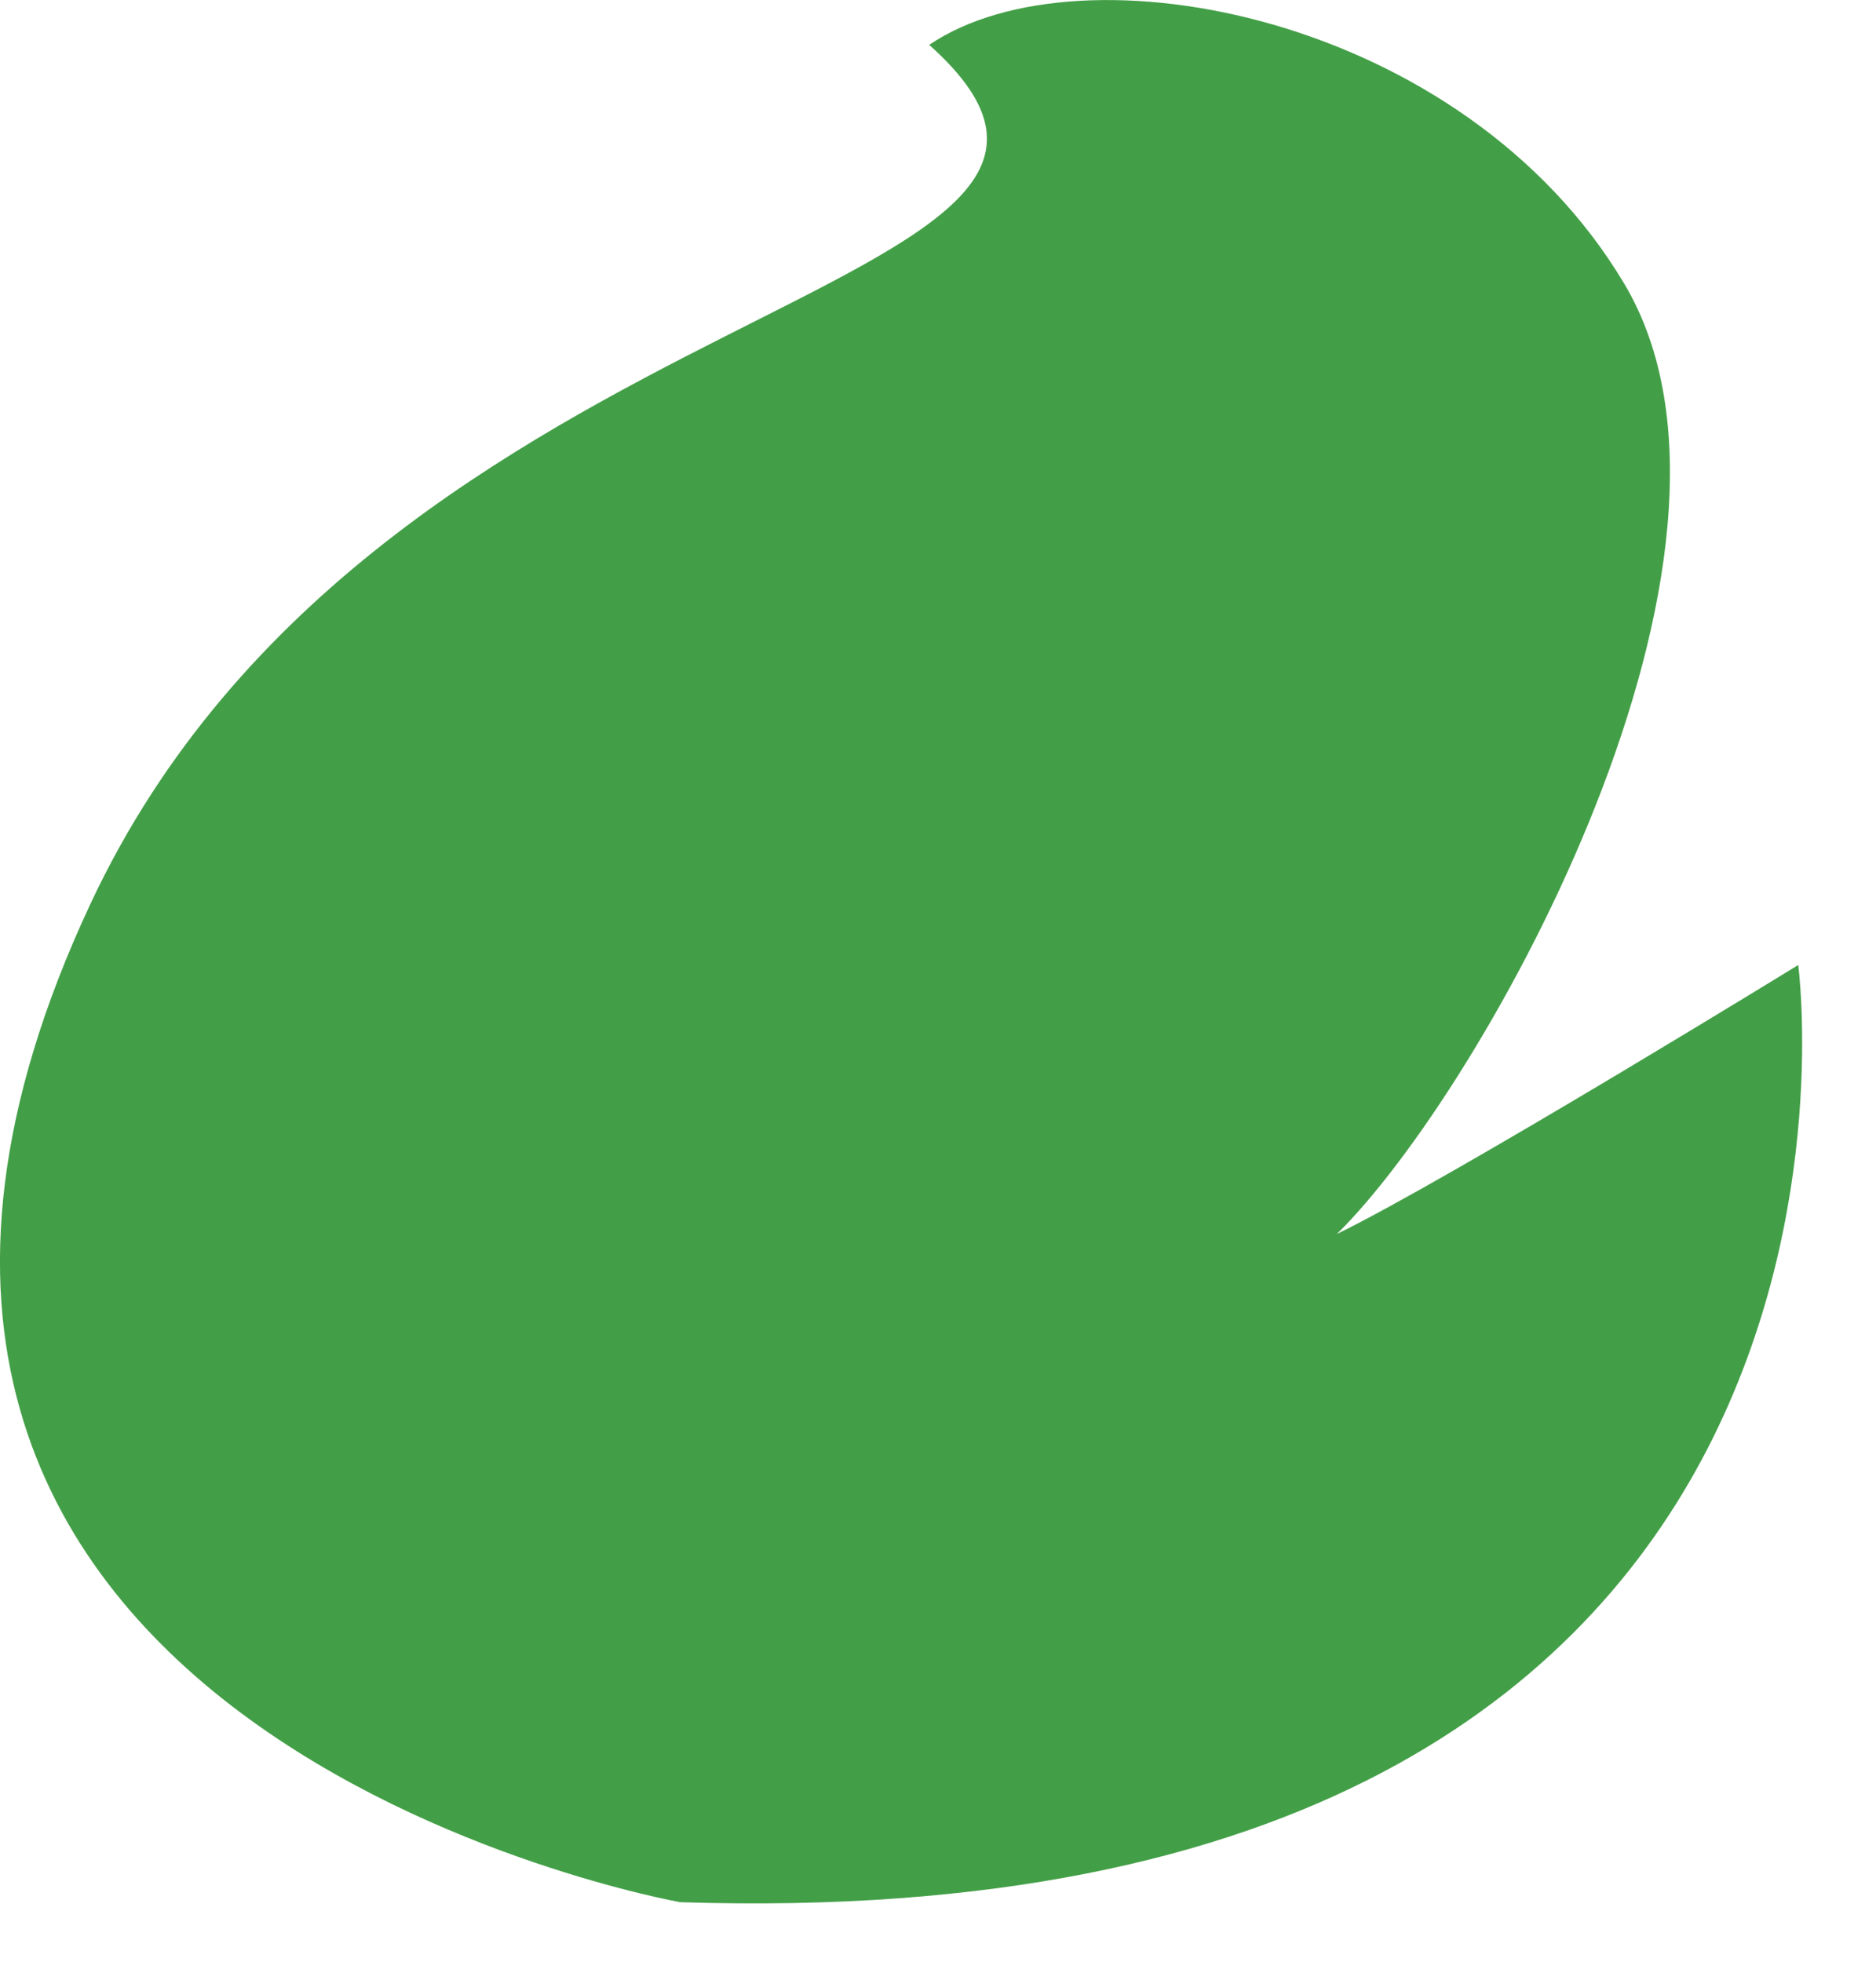 <?xml version="1.0" encoding="UTF-8" standalone="no"?>
<!DOCTYPE svg PUBLIC "-//W3C//DTD SVG 1.1//EN" "http://www.w3.org/Graphics/SVG/1.1/DTD/svg11.dtd">
<svg width="100%" height="100%" viewBox="0 0 22 23" version="1.1" xmlns="http://www.w3.org/2000/svg" xmlns:xlink="http://www.w3.org/1999/xlink" xml:space="preserve" xmlns:serif="http://www.serif.com/" style="fill-rule:evenodd;clip-rule:evenodd;stroke-linejoin:round;stroke-miterlimit:2;">
    <g transform="matrix(1,0,0,1,-556.439,-627.123)">
        <g transform="matrix(1,0,0,1,564.416,626.911)">
            <path d="M0,22.514C0,22.514 -11.453,20.486 -6.913,10.802C-3.509,3.542 6.232,3.698 2.92,0.738C4.702,-0.472 9.191,0.386 11.07,3.537C12.95,6.687 9.419,12.992 7.701,14.68C9.069,14.011 13.111,11.526 13.111,11.526C13.111,11.526 14.644,22.986 0,22.514" style="fill:rgb(67,159,71);fill-rule:nonzero;"/>
        </g>
    </g>
</svg>
